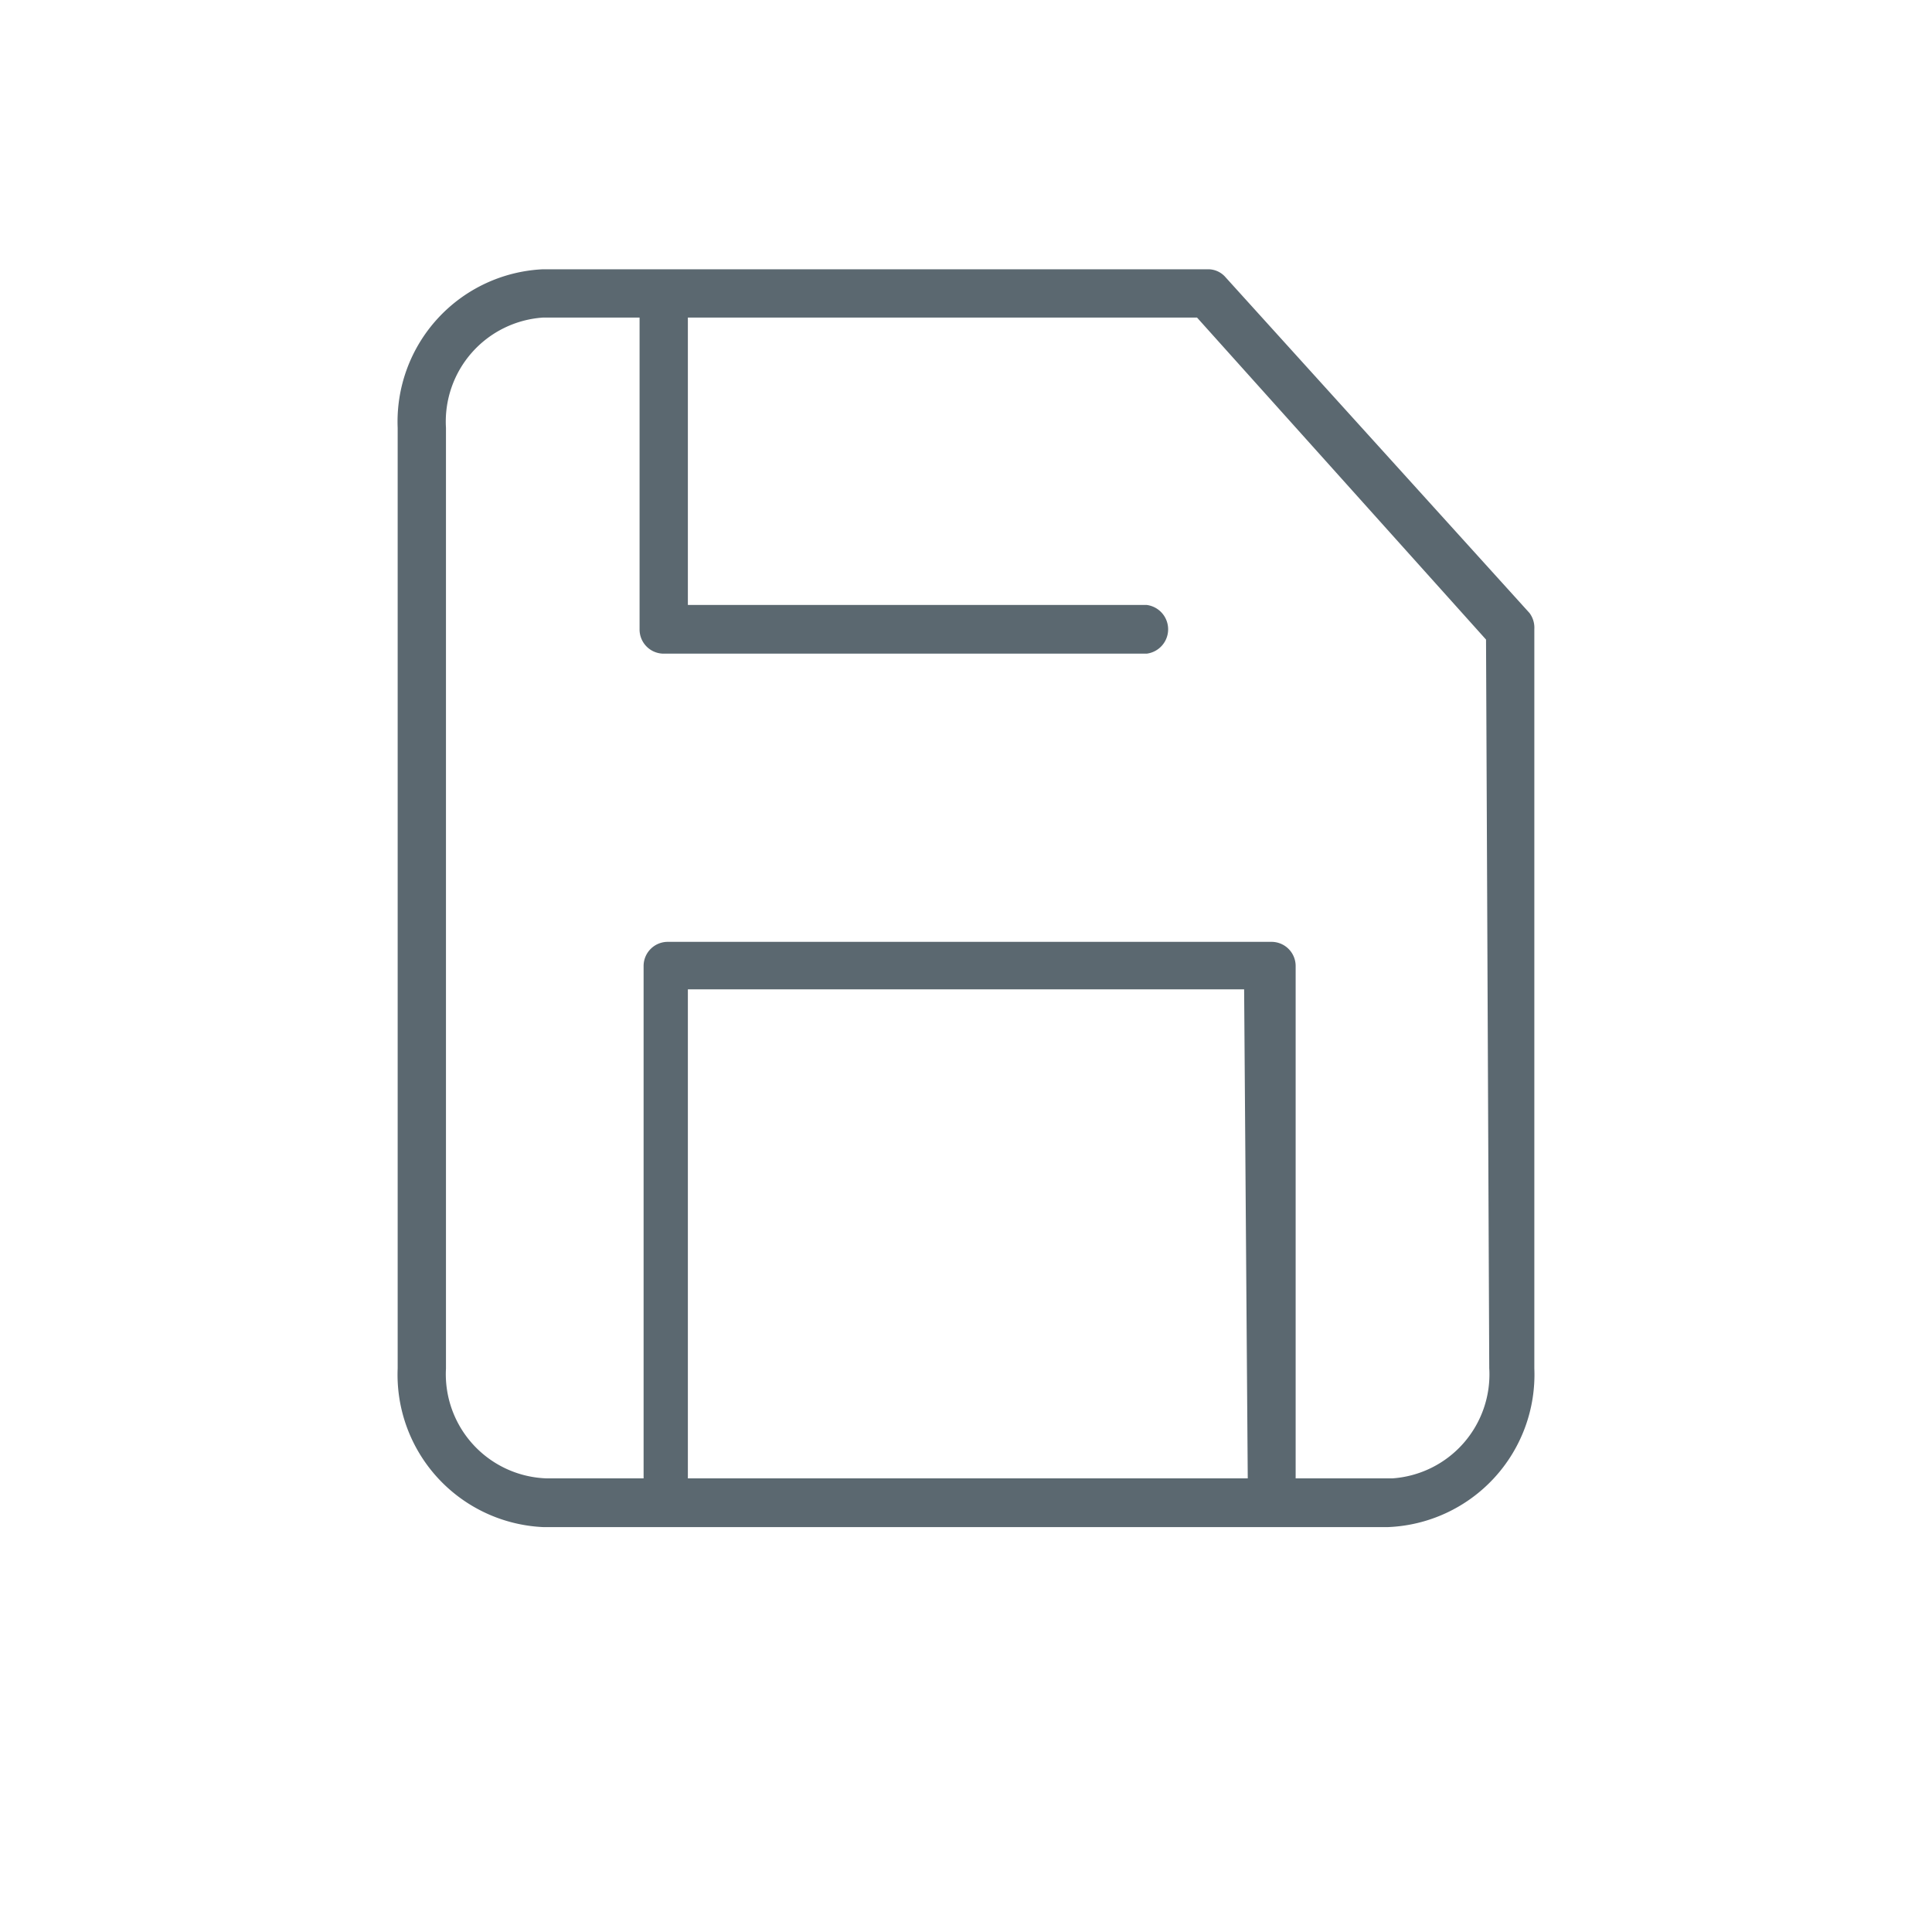 <svg id="Calque_1" data-name="Calque 1" xmlns="http://www.w3.org/2000/svg" viewBox="0 0 48 48"><defs><style>.cls-1{fill:#5b6870;}</style></defs><title>pict-enregistrer</title><path class="cls-1" d="M38,15.23,30.45,6.89a.57.57,0,0,0-.44-.2H13.49a3.79,3.79,0,0,0-3.61,3.94V34a3.79,3.79,0,0,0,3.61,3.94h21A3.79,3.79,0,0,0,38.12,34V15.63A.61.61,0,0,0,38,15.23Zm-7,21.5H17.09V24.58H30.91Zm6-2.74a2.59,2.59,0,0,1-2.41,2.74h-2.4V24a.6.6,0,0,0-.6-.6h-15a.6.6,0,0,0-.6.6V36.73h-2.4A2.59,2.59,0,0,1,11.08,34V10.63a2.59,2.59,0,0,1,2.41-2.74h2.4v7.74a.6.6,0,0,0,.6.61h12a.61.61,0,0,0,0-1.21H17.09V7.89H29.74l7.18,8Z"/></svg>